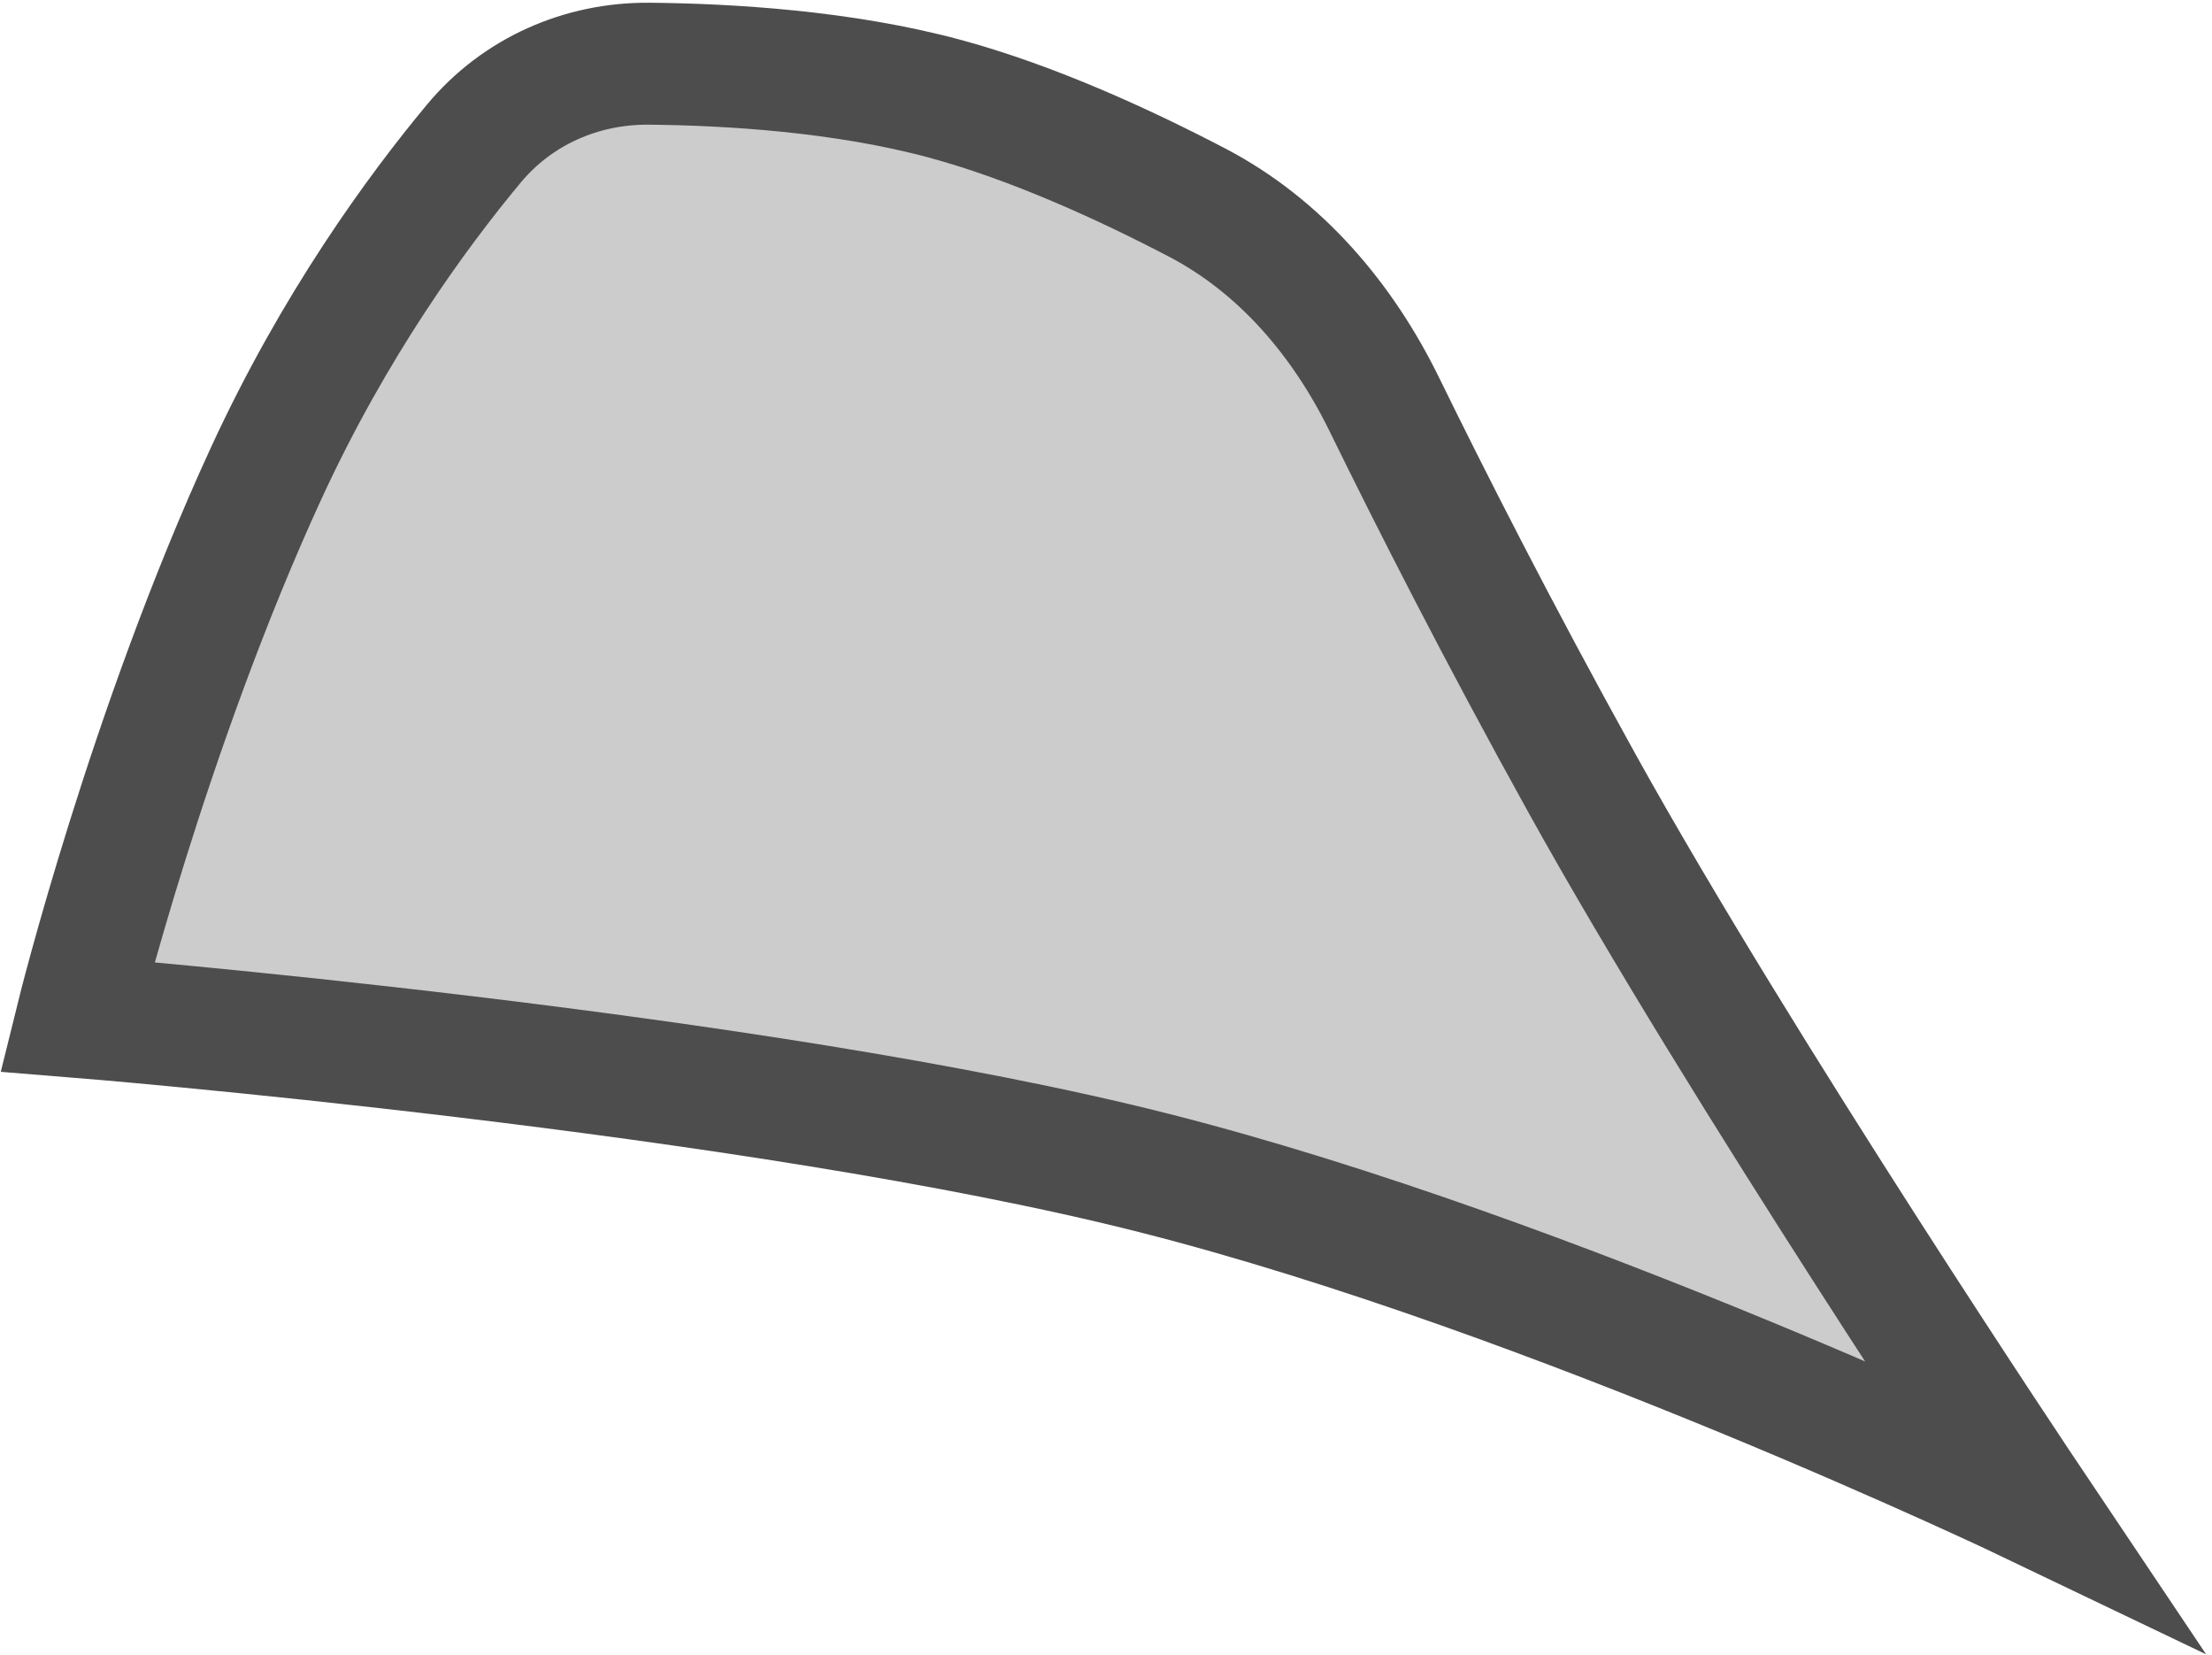 <svg width="127" height="95" viewBox="0 0 127 95" fill="none" xmlns="http://www.w3.org/2000/svg">
<path d="M66.31 67.342C43.317 61.499 4.429 58.364 4.429 58.364C4.429 58.364 8.498 41.894 15.28 27.169C19.196 18.665 23.918 12.191 27.209 8.238C29.699 5.247 33.38 3.621 37.272 3.657C41.877 3.7 48.407 4.092 54.225 5.661C59.309 7.032 64.632 9.486 68.733 11.628C73.529 14.133 77.107 18.363 79.485 23.223C82.078 28.521 85.982 36.225 90.846 44.995C100.007 61.513 116.616 86.265 116.616 86.265C116.616 86.265 89.304 73.184 66.31 67.342Z" fill="#CCCCCC" stroke="#4D4D4D" stroke-width="7"/>
</svg>

